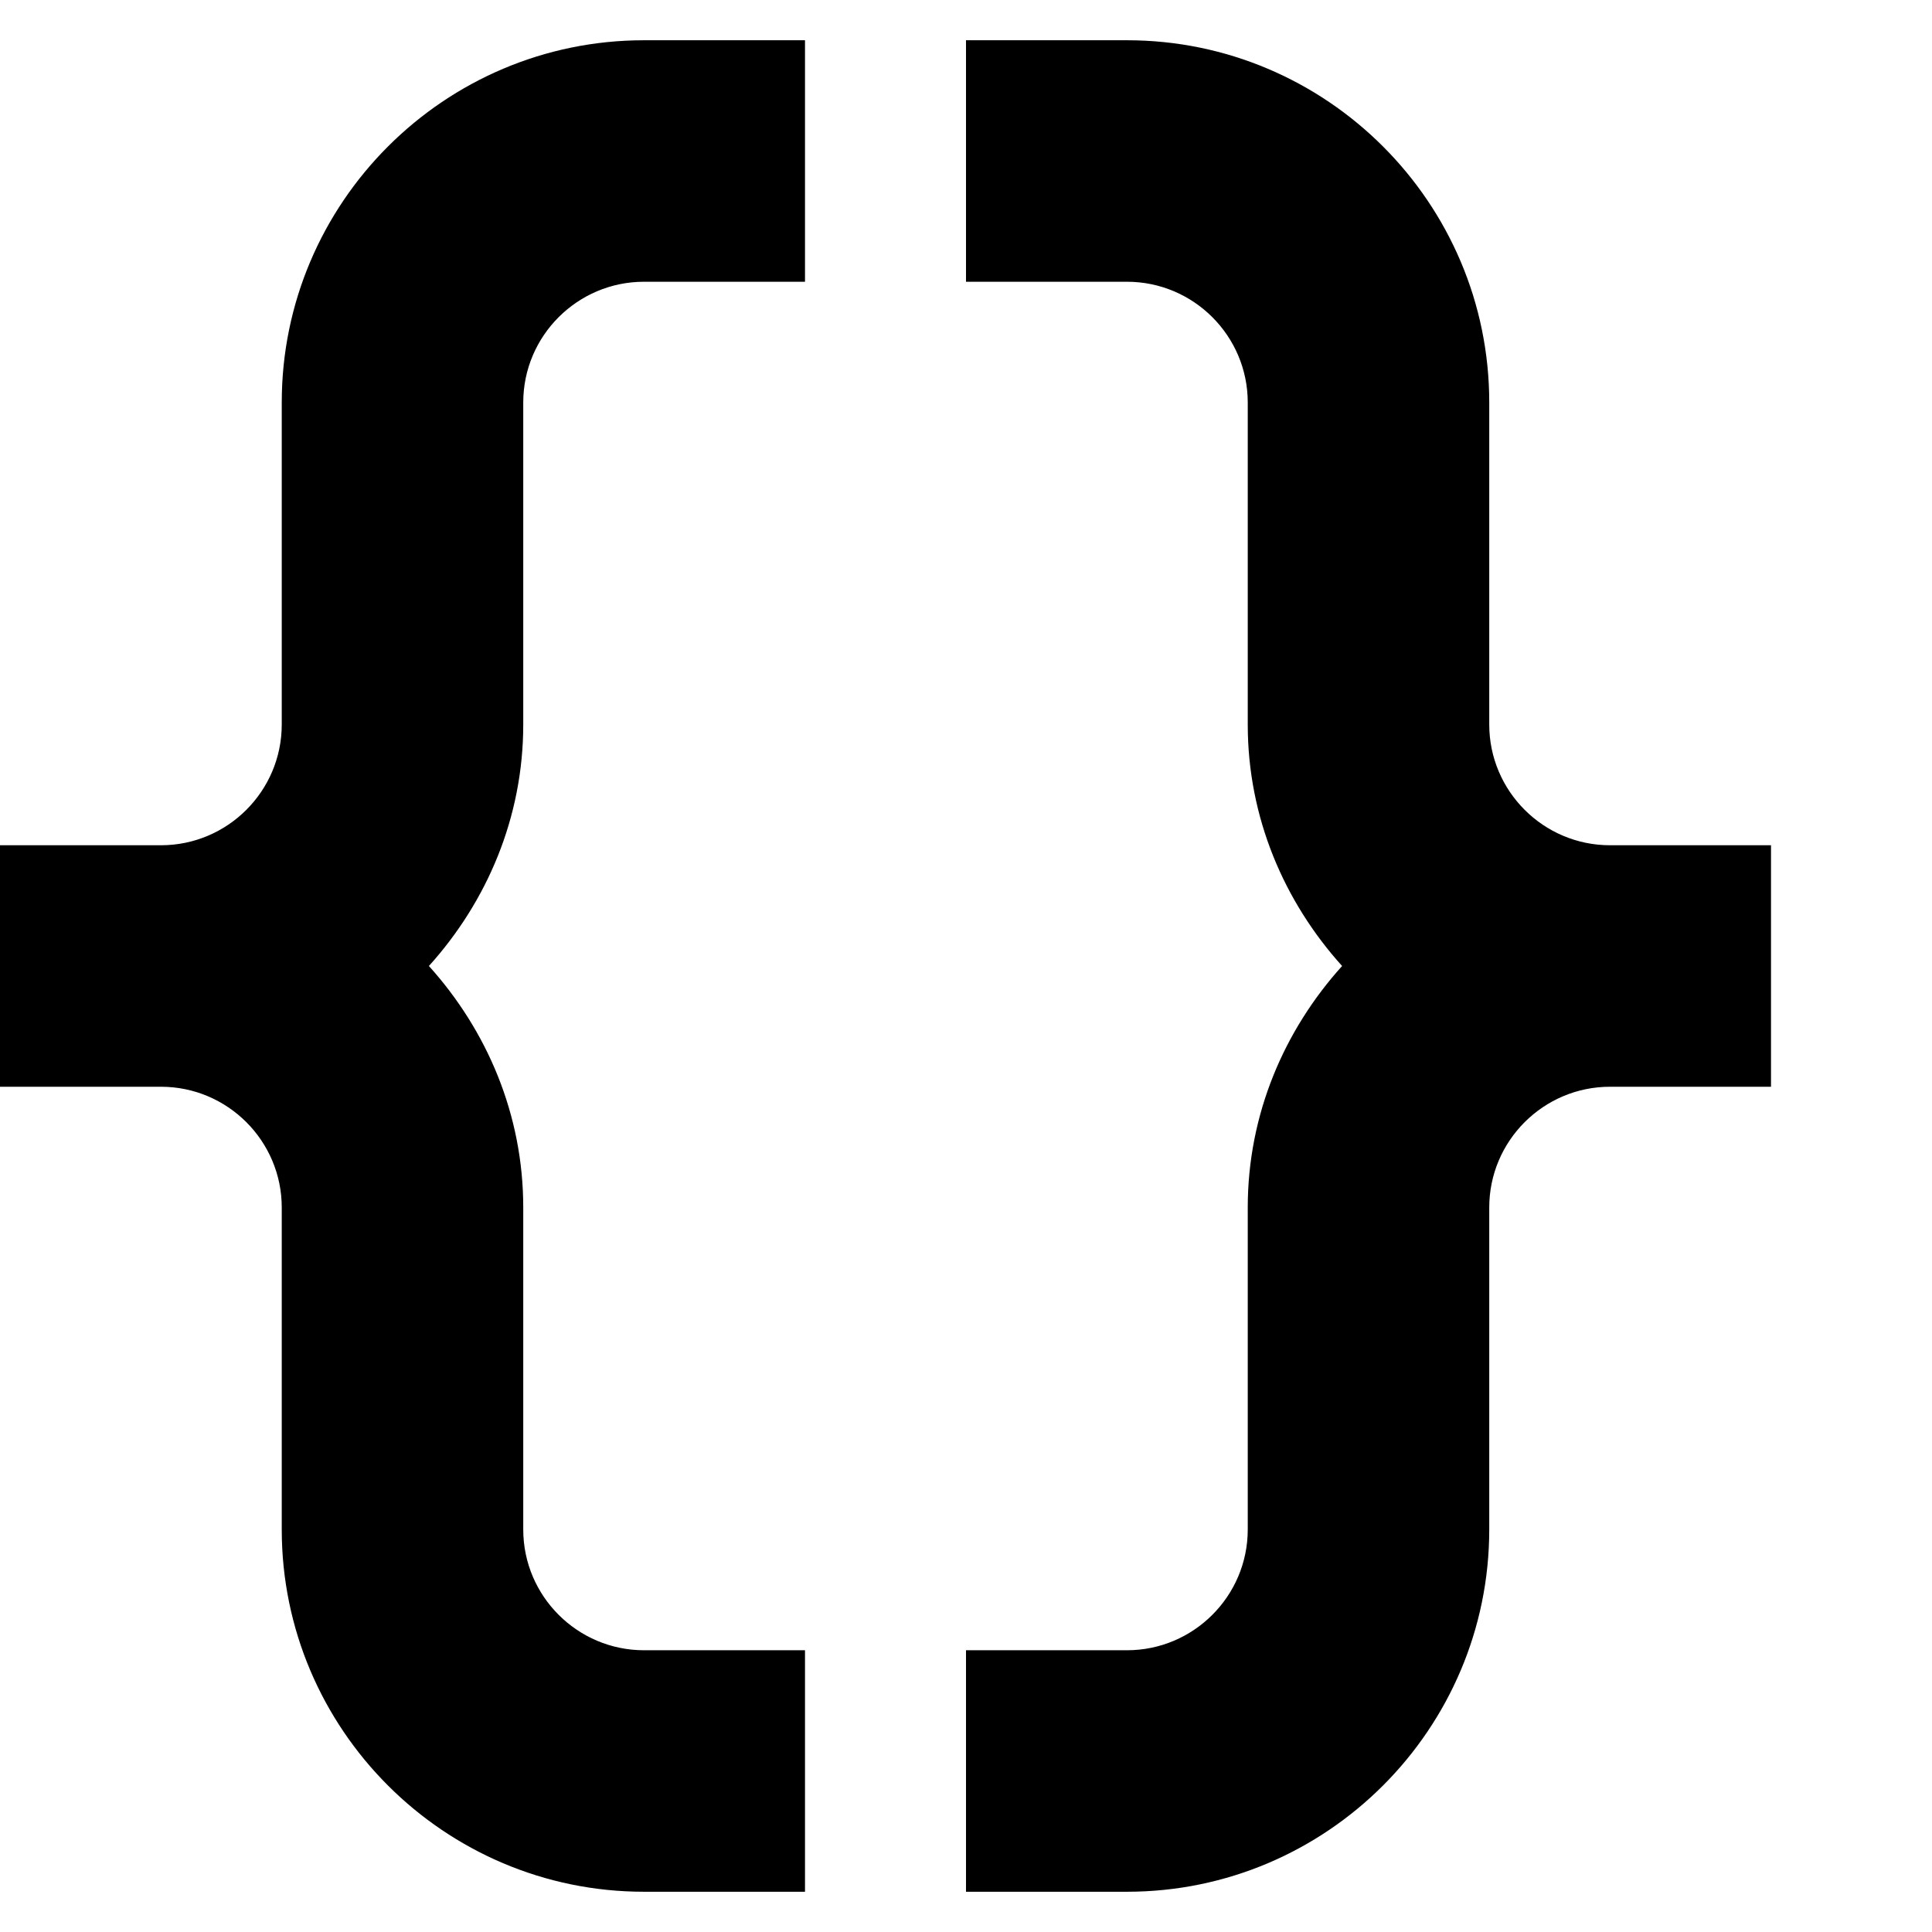 <svg xmlns="http://www.w3.org/2000/svg" xlink="http://www.w3.org/1999/xlink" width="12" height="12" viewBox="0 0 12 12"><path d="M3.25,2.5 L3.25,4.5 C3.25,5.078 3.024,5.601 2.664,6 C3.024,6.399 3.25,6.922 3.25,7.5 L3.25,9.5 C3.25,9.914 3.587,10.25 4,10.25 L5,10.25 L5,11.75 L4,11.75 C2.76,11.75 1.75,10.741 1.75,9.5 L1.75,7.5 C1.75,7.086 1.413,6.75 1,6.75 L0,6.75 L0,5.25 L1,5.25 C1.413,5.25 1.75,4.914 1.75,4.5 L1.75,2.5 C1.75,1.259 2.76,0.25 4,0.25 L5,0.25 L5,1.75 L4,1.75 C3.587,1.75 3.25,2.086 3.25,2.5 Z M7.75,2.5 C7.75,2.086 7.413,1.75 7,1.75 L6,1.75 L6,0.25 L7,0.25 C8.24,0.25 9.25,1.259 9.25,2.5 L9.25,4.5 C9.25,4.914 9.587,5.25 10,5.25 L11,5.25 L11,6.75 L10,6.75 C9.587,6.75 9.25,7.086 9.25,7.5 L9.25,9.5 C9.25,10.741 8.24,11.75 7,11.75 L6,11.75 L6,10.25 L7,10.25 C7.413,10.25 7.75,9.914 7.75,9.5 L7.75,7.5 C7.75,6.922 7.976,6.399 8.336,6 C7.976,5.601 7.75,5.078 7.75,4.5 L7.75,2.5 Z"/></svg>
